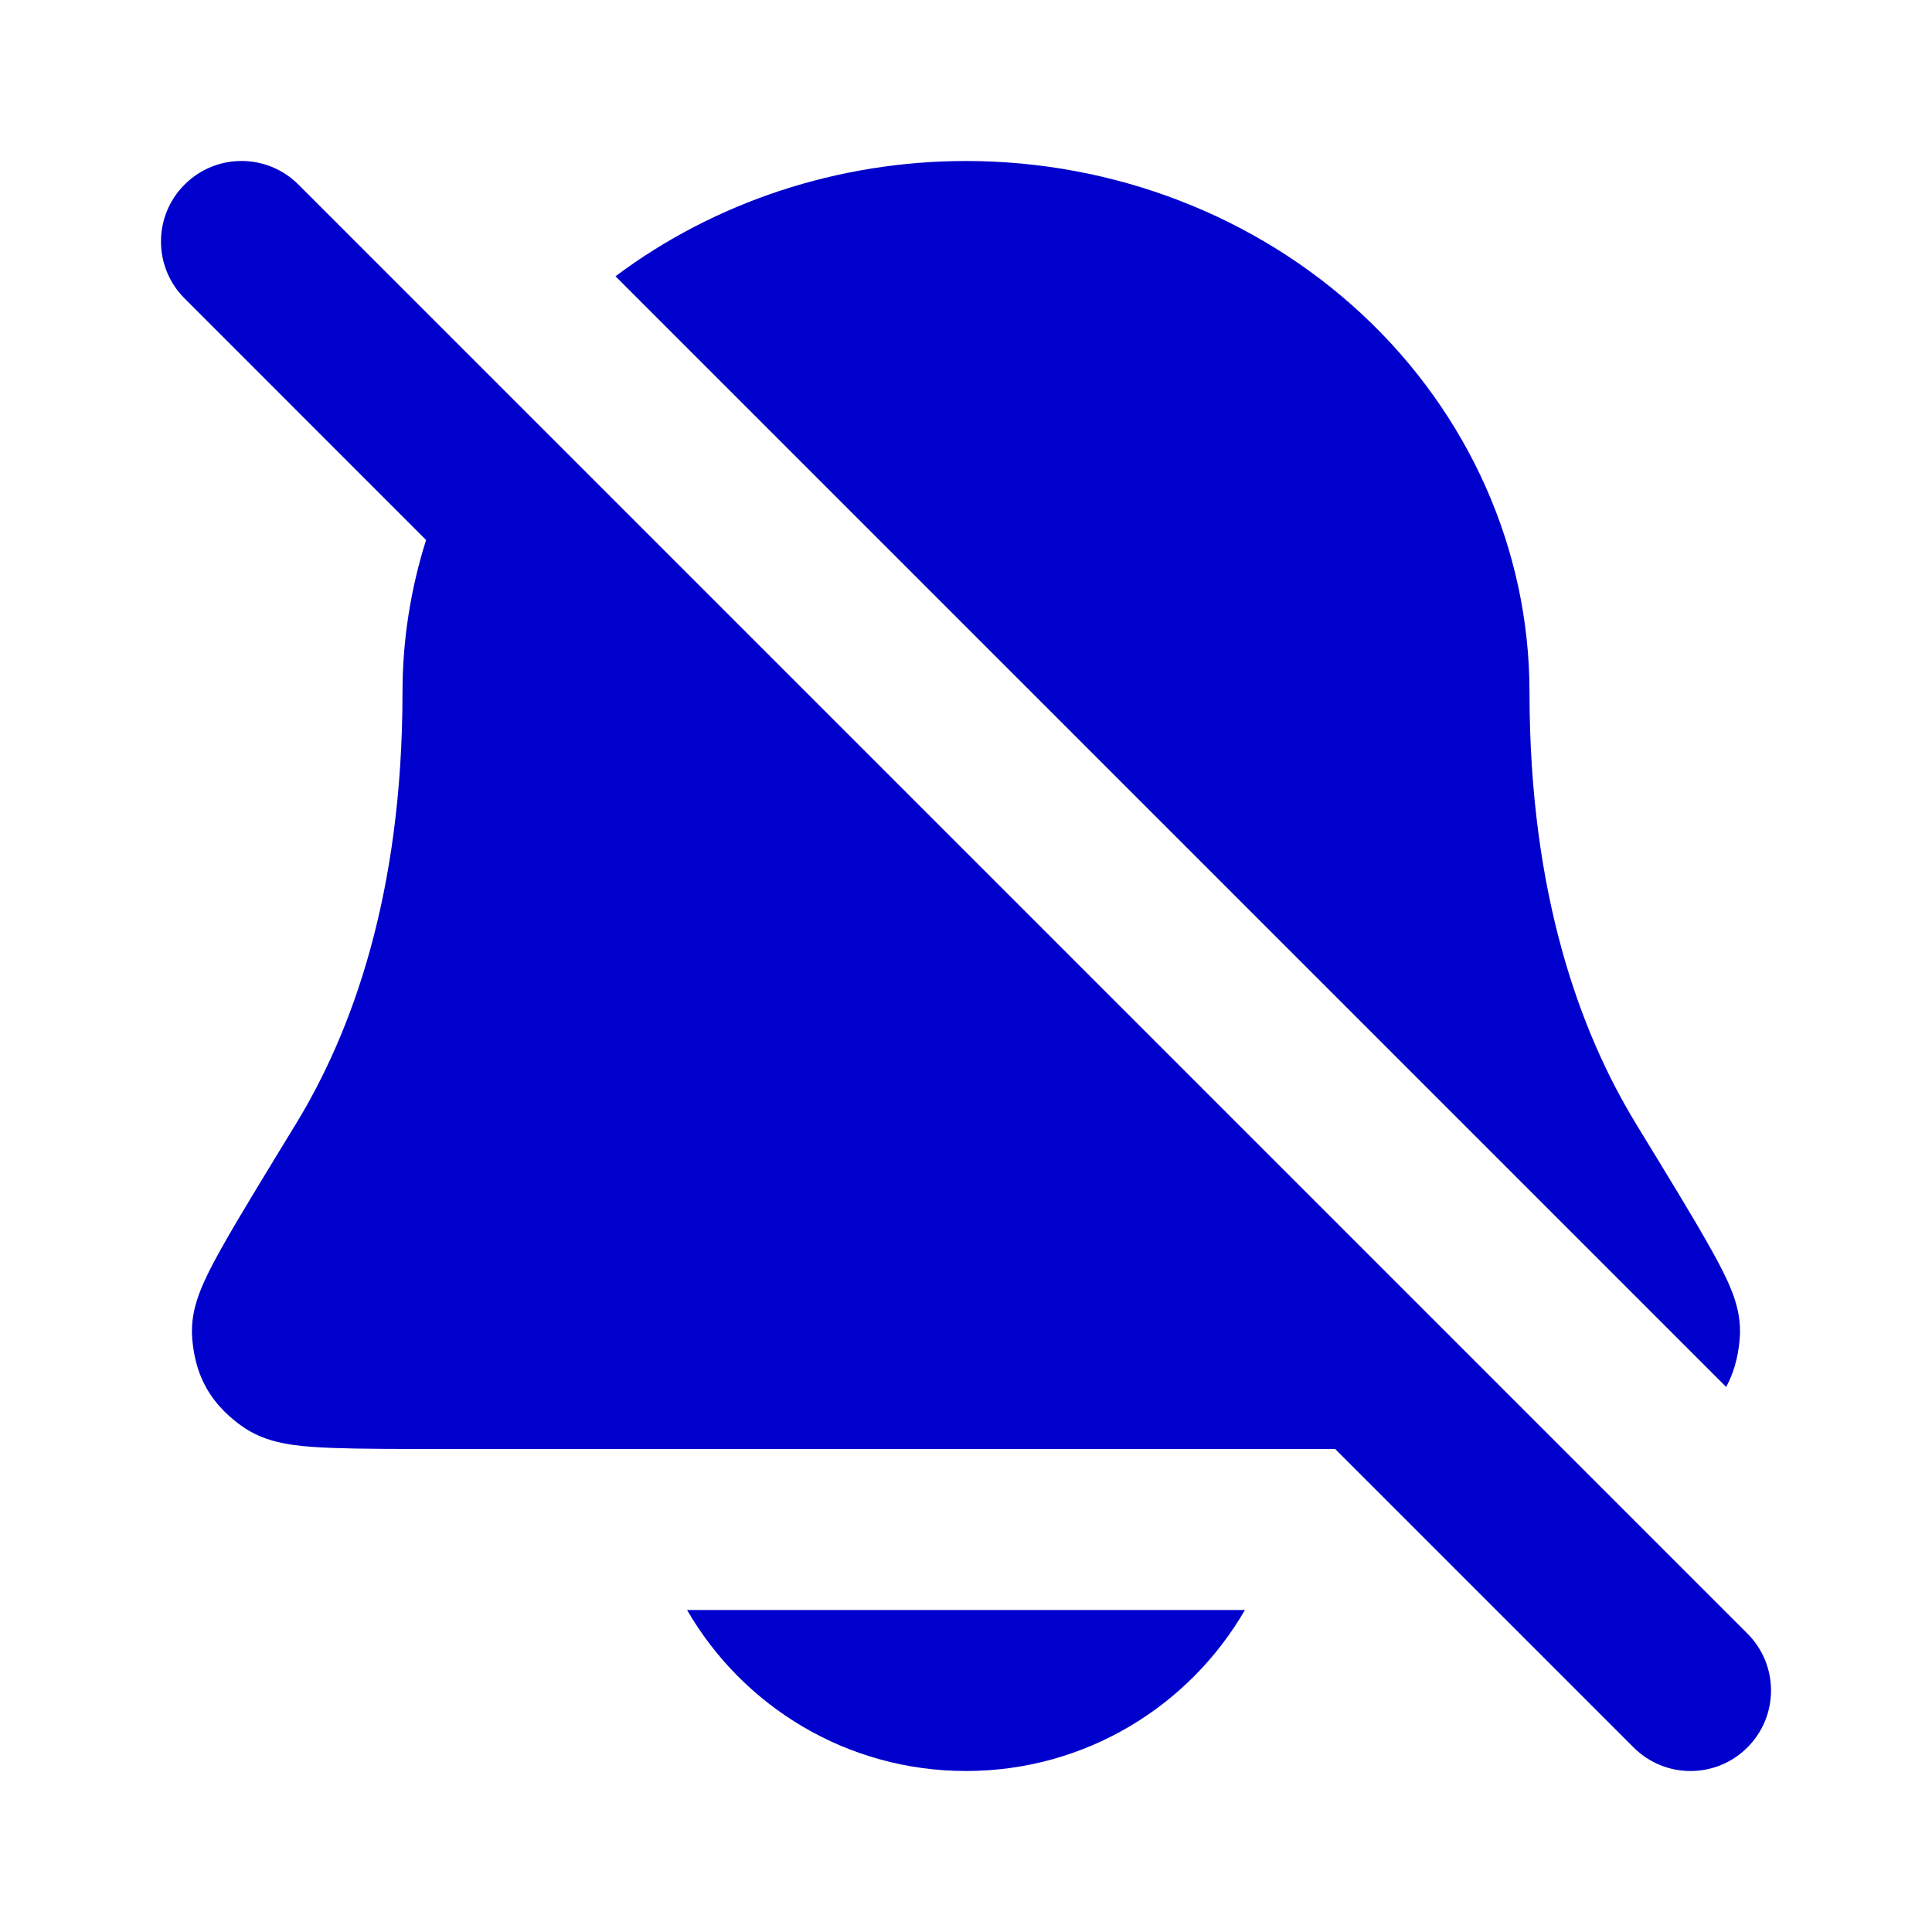 <svg width="24" height="24" viewBox="0 0 24 24" fill="none" xmlns="http://www.w3.org/2000/svg">
<path d="M21.443 17.229C21.573 16.989 21.6 16.758 21.611 16.631C21.63 16.419 21.581 16.246 21.559 16.171C21.531 16.077 21.494 15.99 21.462 15.918C21.396 15.773 21.307 15.608 21.207 15.433C21.009 15.083 20.713 14.599 20.337 13.984L20.326 13.965C19.629 12.825 19 11.109 19 8.6C19 6.826 18.244 5.141 16.925 3.909C15.607 2.68 13.835 2 12 2C10.418 2 8.883 2.505 7.646 3.432L21.443 17.229Z" fill="#0000CC"/>
<path d="M5.293 6.708C5.101 7.315 5 7.952 5 8.6C5 11.109 4.371 12.825 3.674 13.965L3.663 13.983C3.287 14.599 2.991 15.083 2.792 15.433C2.692 15.608 2.603 15.773 2.538 15.918C2.505 15.99 2.469 16.077 2.441 16.171C2.418 16.246 2.37 16.419 2.388 16.631C2.4 16.761 2.427 16.997 2.563 17.24C2.7 17.483 2.887 17.63 2.992 17.707C3.146 17.82 3.299 17.871 3.381 17.895C3.475 17.922 3.566 17.938 3.64 17.949C3.79 17.97 3.961 17.981 4.137 17.987C4.479 18 4.952 18 5.544 18H16.586L20.293 21.707C20.683 22.098 21.317 22.098 21.707 21.707C22.098 21.317 22.098 20.683 21.707 20.293L3.707 2.293C3.317 1.902 2.683 1.902 2.293 2.293C1.902 2.683 1.902 3.317 2.293 3.707L5.293 6.708Z" fill="#0000CC"/>
<path d="M8.535 20C9.227 21.196 10.519 22 12 22C13.48 22 14.773 21.196 15.465 20H8.535Z" fill="#0000CC"/>
</svg>
